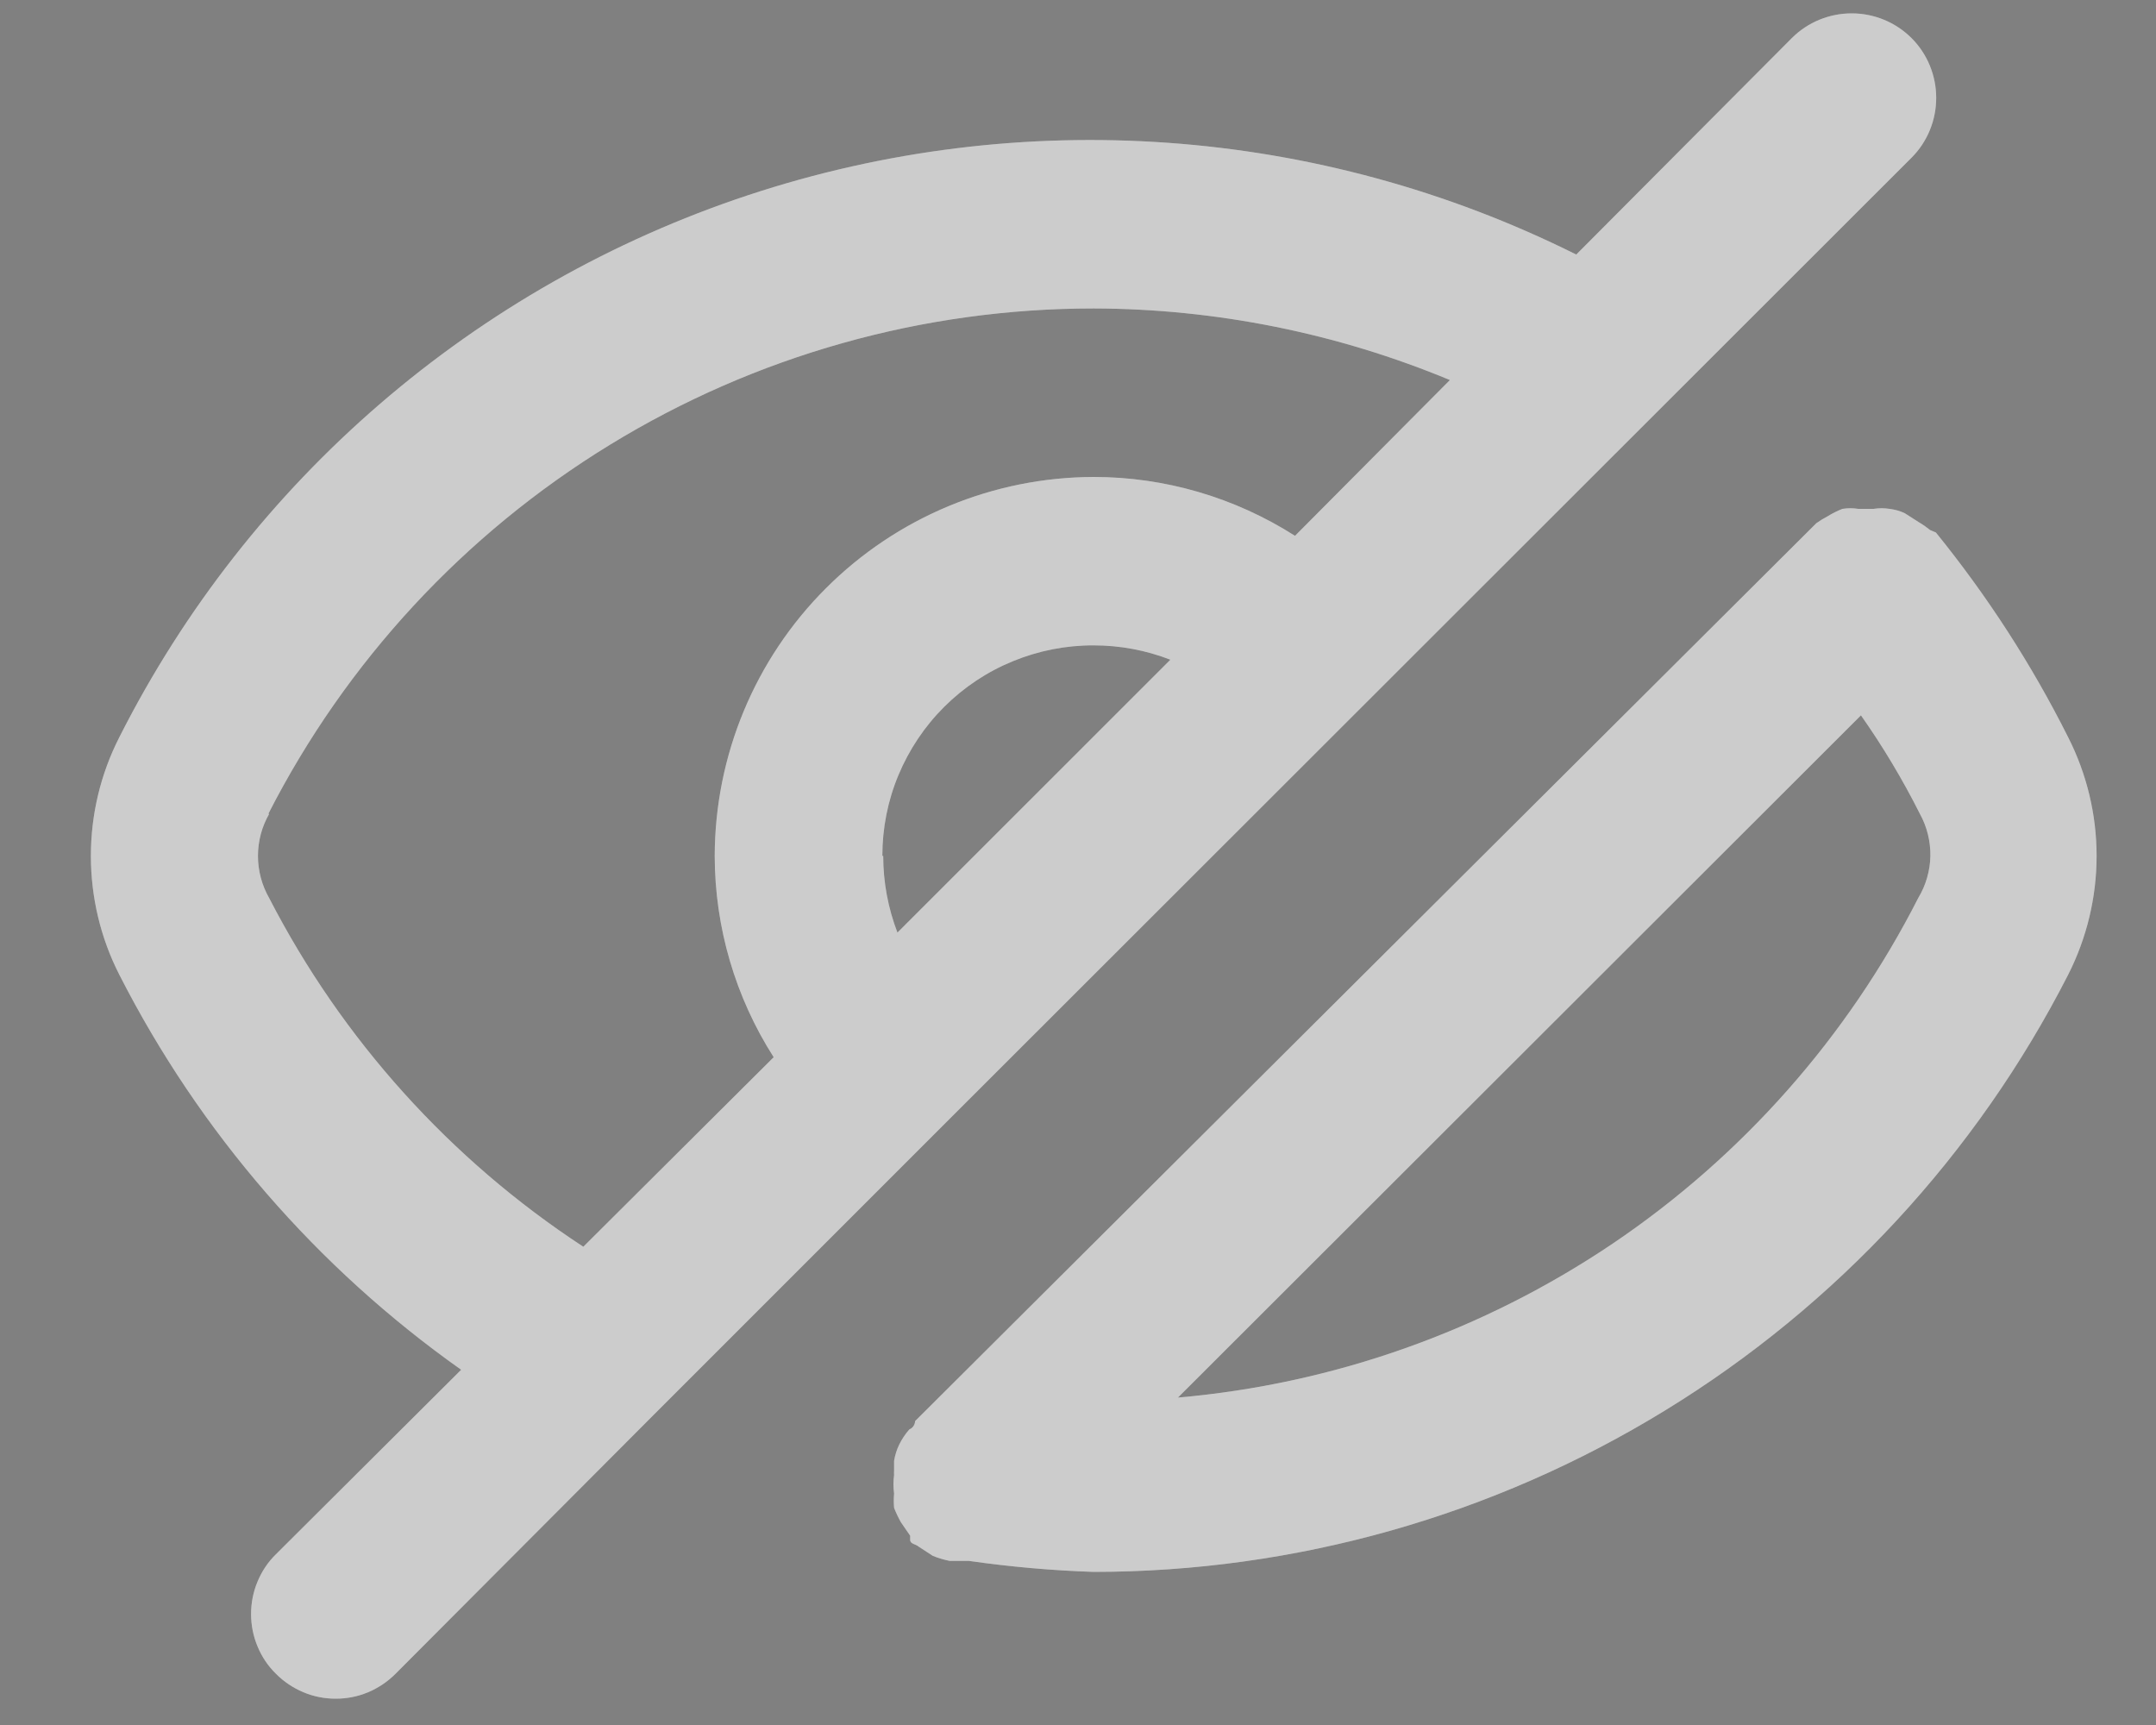 <svg width="20" height="16" viewBox="0 0 20 16" fill="none" xmlns="http://www.w3.org/2000/svg">
<rect x="0" y="0" width="20" height="16" fill="#808080" stroke="none"/>
<path d="M4.278 12.705L2.56 14.416C2.486 14.488 2.428 14.575 2.389 14.67C2.349 14.765 2.329 14.867 2.329 14.97C2.329 15.074 2.349 15.176 2.389 15.271C2.428 15.366 2.486 15.453 2.56 15.525C2.632 15.598 2.719 15.656 2.814 15.696C2.909 15.736 3.011 15.756 3.114 15.756C3.218 15.756 3.32 15.736 3.415 15.696C3.51 15.656 3.596 15.598 3.669 15.525L6.06 13.127L8.763 10.424L17.732 1.463C17.879 1.316 17.961 1.116 17.961 0.908C17.961 0.7 17.879 0.5 17.732 0.353C17.584 0.206 17.385 0.124 17.177 0.124C16.969 0.124 16.769 0.206 16.622 0.353L14.622 2.361C12.235 1.17 9.473 0.972 6.941 1.81C4.408 2.649 2.31 4.457 1.107 6.838C0.933 7.179 0.843 7.556 0.843 7.939C0.843 8.322 0.933 8.7 1.107 9.041C1.851 10.501 2.94 11.759 4.278 12.705ZM8.185 7.939C8.185 7.682 8.235 7.427 8.334 7.19C8.433 6.953 8.577 6.737 8.76 6.555C8.942 6.374 9.158 6.23 9.396 6.133C9.634 6.035 9.889 5.985 10.146 5.986C10.389 5.986 10.63 6.031 10.857 6.119L8.325 8.65C8.238 8.423 8.193 8.182 8.193 7.939H8.185ZM2.489 7.549C3.21 6.137 4.306 4.953 5.657 4.126C7.008 3.298 8.561 2.861 10.146 2.861C11.28 2.864 12.403 3.09 13.45 3.525L12.013 4.97C11.455 4.614 10.807 4.424 10.146 4.424C9.214 4.426 8.321 4.797 7.662 5.456C7.003 6.114 6.632 7.007 6.63 7.939C6.631 8.601 6.821 9.249 7.177 9.806L5.411 11.564C4.177 10.756 3.173 9.642 2.497 8.33C2.429 8.211 2.393 8.076 2.393 7.939C2.393 7.802 2.429 7.667 2.497 7.549H2.489ZM17.904 4.916C17.872 4.89 17.838 4.866 17.802 4.845L17.669 4.76C17.625 4.739 17.577 4.726 17.529 4.72C17.479 4.712 17.429 4.712 17.38 4.72H17.239C17.19 4.712 17.14 4.712 17.091 4.72C17.042 4.739 16.995 4.763 16.95 4.791C16.915 4.809 16.881 4.83 16.849 4.853L8.489 13.181C8.489 13.181 8.489 13.236 8.435 13.259C8.397 13.302 8.366 13.349 8.341 13.4C8.318 13.447 8.303 13.497 8.294 13.549C8.294 13.549 8.294 13.611 8.294 13.642C8.293 13.655 8.293 13.668 8.294 13.681C8.286 13.738 8.286 13.796 8.294 13.853C8.29 13.897 8.29 13.942 8.294 13.986C8.312 14.032 8.333 14.076 8.357 14.119L8.443 14.244C8.443 14.244 8.443 14.244 8.443 14.283C8.443 14.322 8.497 14.322 8.521 14.345L8.653 14.431C8.704 14.452 8.756 14.467 8.81 14.478C8.81 14.478 8.864 14.478 8.903 14.478H8.989C9.373 14.533 9.759 14.567 10.146 14.58C12.016 14.579 13.85 14.061 15.445 13.083C17.04 12.106 18.334 10.707 19.185 9.041C19.358 8.7 19.449 8.322 19.449 7.939C19.449 7.556 19.358 7.179 19.185 6.838C18.846 6.162 18.434 5.526 17.958 4.939L17.904 4.916ZM17.794 8.33C17.137 9.621 16.161 10.724 14.96 11.535C13.758 12.345 12.371 12.837 10.927 12.963L17.263 6.635C17.467 6.925 17.65 7.231 17.81 7.549C17.876 7.669 17.909 7.804 17.907 7.941C17.904 8.078 17.865 8.212 17.794 8.33Z" fill="white"/>
<path d="M4.278 12.705L2.56 14.416C2.486 14.488 2.428 14.575 2.389 14.67C2.349 14.765 2.329 14.867 2.329 14.97C2.329 15.074 2.349 15.176 2.389 15.271C2.428 15.366 2.486 15.453 2.56 15.525C2.632 15.598 2.719 15.656 2.814 15.696C2.909 15.736 3.011 15.756 3.114 15.756C3.218 15.756 3.32 15.736 3.415 15.696C3.51 15.656 3.596 15.598 3.669 15.525L6.06 13.127L8.763 10.424L17.732 1.463C17.879 1.316 17.961 1.116 17.961 0.908C17.961 0.7 17.879 0.5 17.732 0.353C17.584 0.206 17.385 0.124 17.177 0.124C16.969 0.124 16.769 0.206 16.622 0.353L14.622 2.361C12.235 1.17 9.473 0.972 6.941 1.81C4.408 2.649 2.31 4.457 1.107 6.838C0.933 7.179 0.843 7.556 0.843 7.939C0.843 8.322 0.933 8.7 1.107 9.041C1.851 10.501 2.94 11.759 4.278 12.705ZM8.185 7.939C8.185 7.682 8.235 7.427 8.334 7.19C8.433 6.953 8.577 6.737 8.76 6.555C8.942 6.374 9.158 6.23 9.396 6.133C9.634 6.035 9.889 5.985 10.146 5.986C10.389 5.986 10.63 6.031 10.857 6.119L8.325 8.65C8.238 8.423 8.193 8.182 8.193 7.939H8.185ZM2.489 7.549C3.21 6.137 4.306 4.953 5.657 4.126C7.008 3.298 8.561 2.861 10.146 2.861C11.28 2.864 12.403 3.09 13.45 3.525L12.013 4.97C11.455 4.614 10.807 4.424 10.146 4.424C9.214 4.426 8.321 4.797 7.662 5.456C7.003 6.114 6.632 7.007 6.63 7.939C6.631 8.601 6.821 9.249 7.177 9.806L5.411 11.564C4.177 10.756 3.173 9.642 2.497 8.33C2.429 8.211 2.393 8.076 2.393 7.939C2.393 7.802 2.429 7.667 2.497 7.549H2.489ZM17.904 4.916C17.872 4.89 17.838 4.866 17.802 4.845L17.669 4.76C17.625 4.739 17.577 4.726 17.529 4.72C17.479 4.712 17.429 4.712 17.38 4.72H17.239C17.19 4.712 17.14 4.712 17.091 4.72C17.042 4.739 16.995 4.763 16.95 4.791C16.915 4.809 16.881 4.83 16.849 4.853L8.489 13.181C8.489 13.181 8.489 13.236 8.435 13.259C8.397 13.302 8.366 13.349 8.341 13.4C8.318 13.447 8.303 13.497 8.294 13.549C8.294 13.549 8.294 13.611 8.294 13.642C8.293 13.655 8.293 13.668 8.294 13.681C8.286 13.738 8.286 13.796 8.294 13.853C8.29 13.897 8.29 13.942 8.294 13.986C8.312 14.032 8.333 14.076 8.357 14.119L8.443 14.244C8.443 14.244 8.443 14.244 8.443 14.283C8.443 14.322 8.497 14.322 8.521 14.345L8.653 14.431C8.704 14.452 8.756 14.467 8.81 14.478C8.81 14.478 8.864 14.478 8.903 14.478H8.989C9.373 14.533 9.759 14.567 10.146 14.58C12.016 14.579 13.85 14.061 15.445 13.083C17.04 12.106 18.334 10.707 19.185 9.041C19.358 8.7 19.449 8.322 19.449 7.939C19.449 7.556 19.358 7.179 19.185 6.838C18.846 6.162 18.434 5.526 17.958 4.939L17.904 4.916ZM17.794 8.33C17.137 9.621 16.161 10.724 14.96 11.535C13.758 12.345 12.371 12.837 10.927 12.963L17.263 6.635C17.467 6.925 17.65 7.231 17.81 7.549C17.876 7.669 17.909 7.804 17.907 7.941C17.904 8.078 17.865 8.212 17.794 8.33Z" fill="black" fill-opacity="0.2"/>
</svg>
